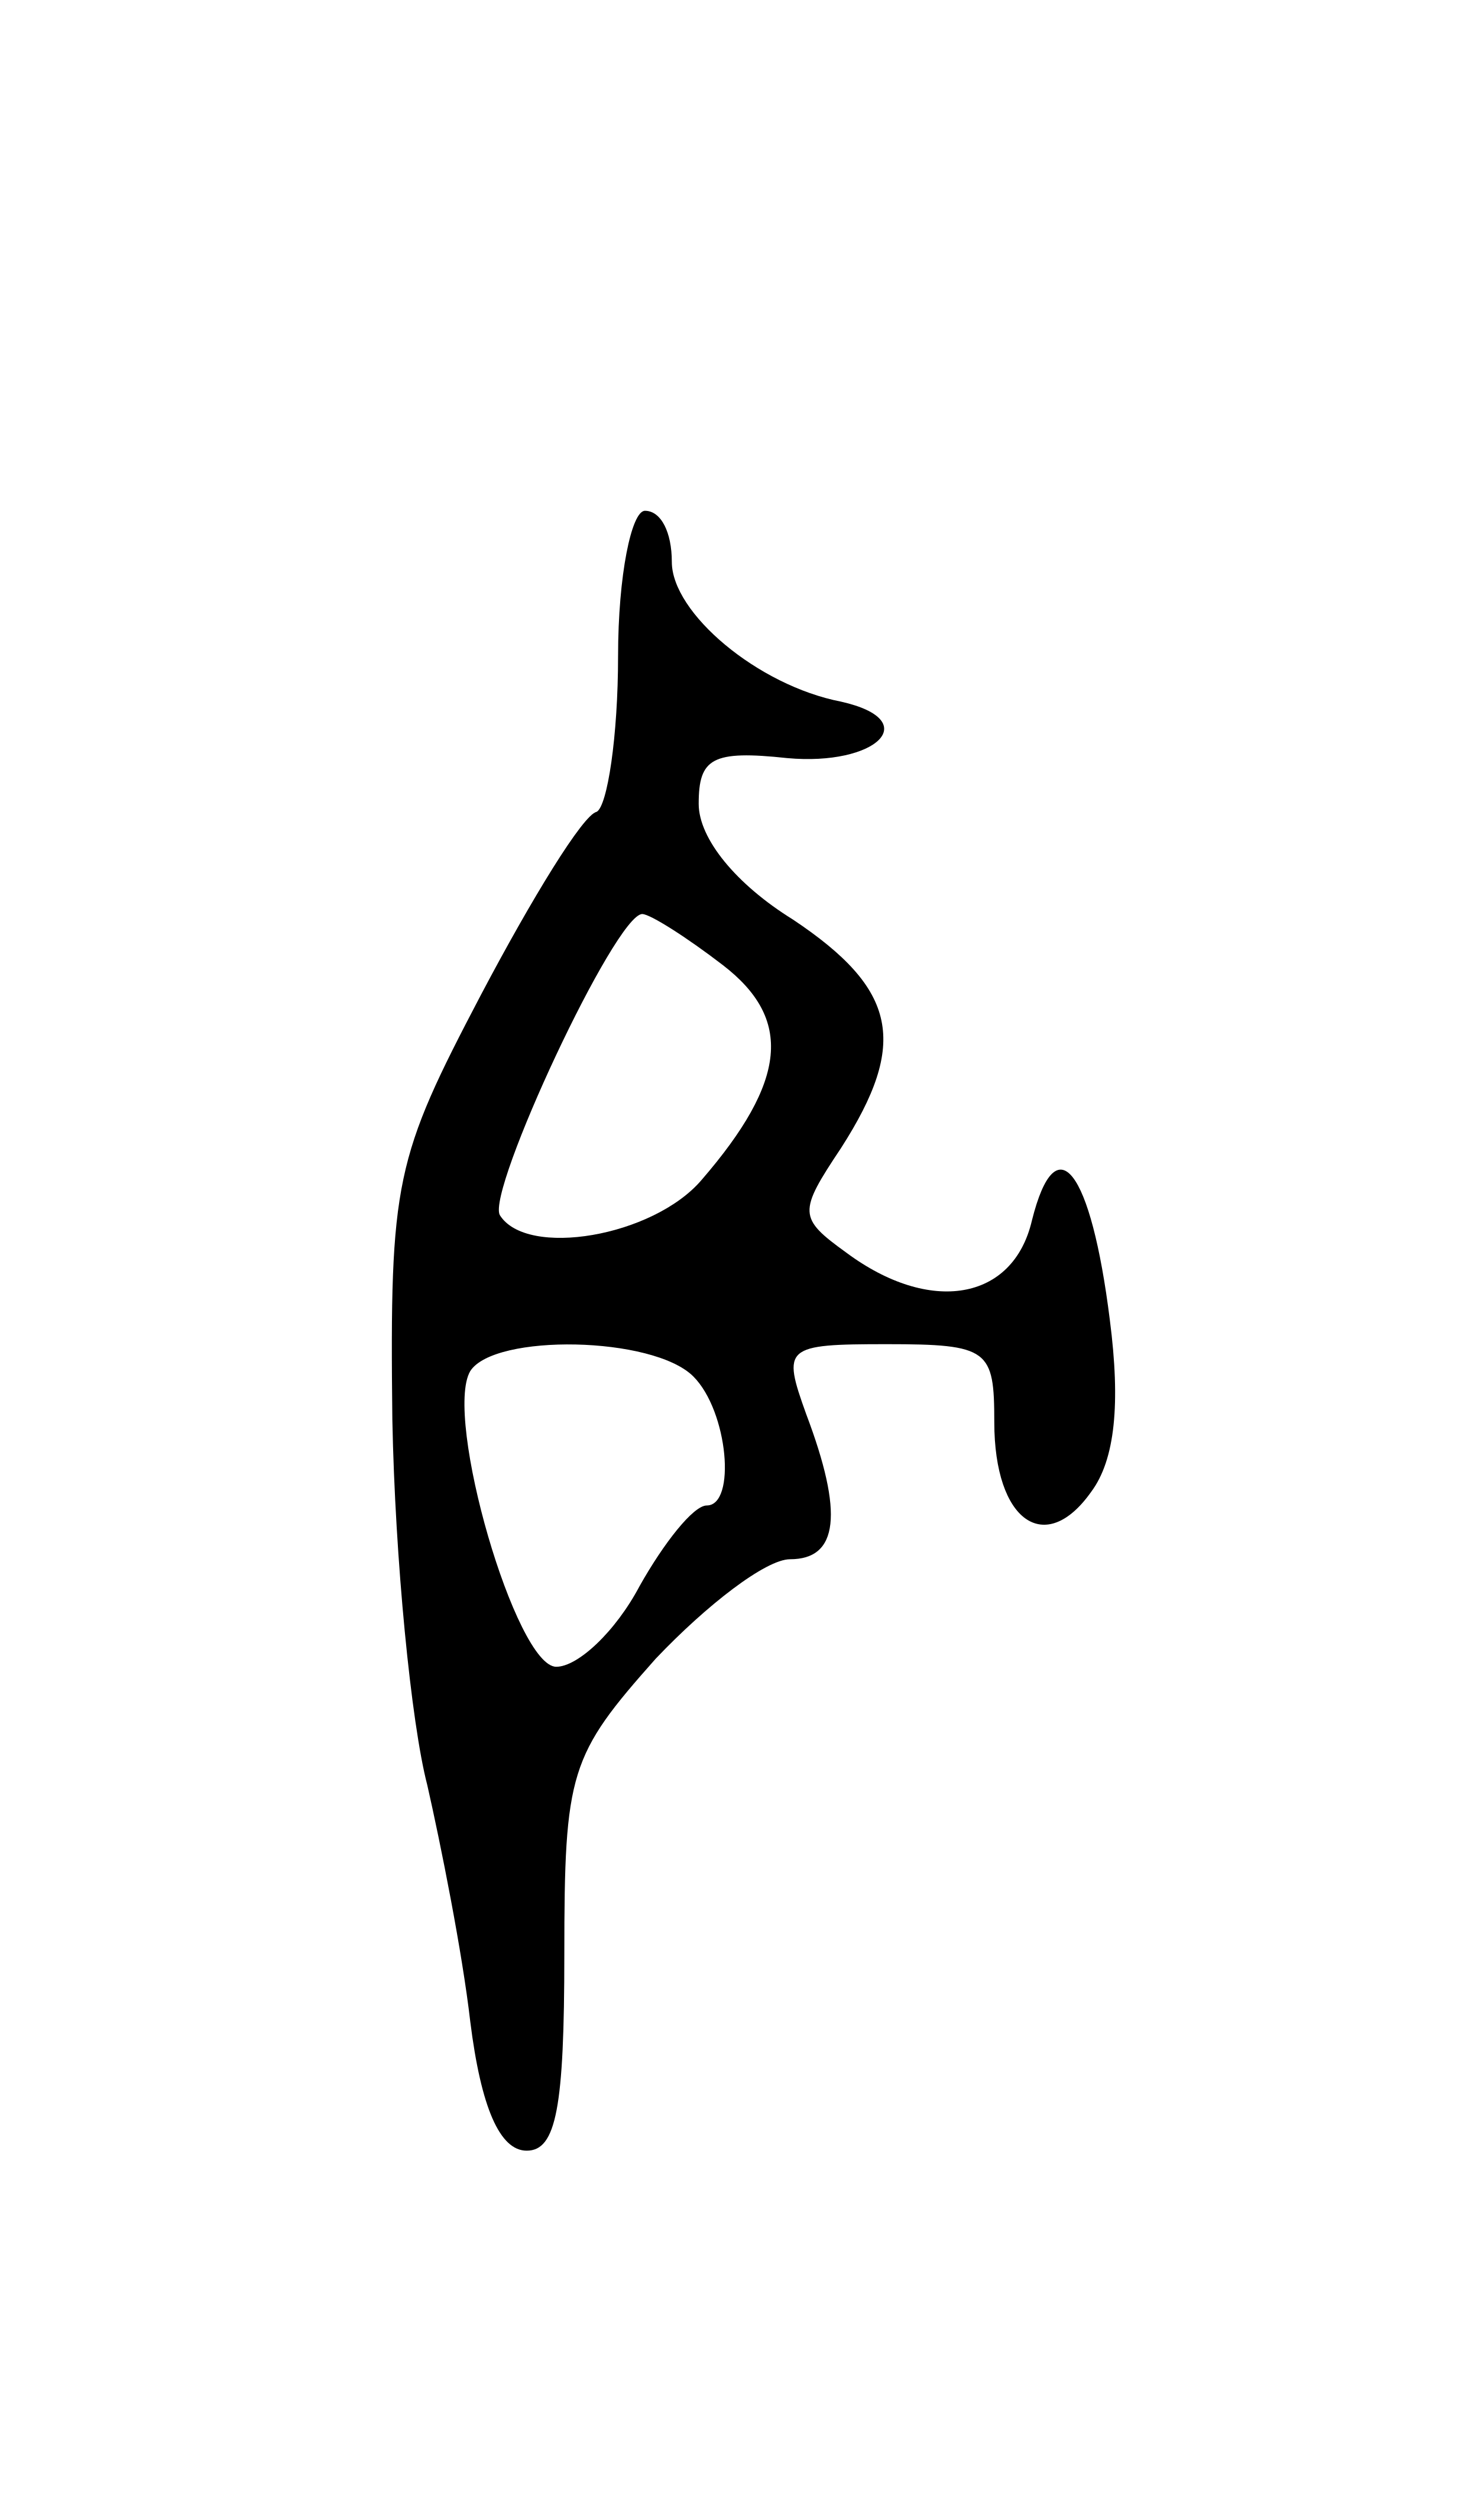 <svg version="1.0" xmlns="http://www.w3.org/2000/svg"
 width="55pt" height="93pt" viewBox="0 0 55 93"
 preserveAspectRatio="xMidYMid meet">
<g transform="translate(0,93) scale(0.1,-0.1)"
fill="#000000" stroke="none">
<path d="M230 686 c0 -30 -4 -56 -8 -58 -5 -1 -24 -32 -43 -68 -32 -61 -34
-69 -33 -158 1 -52 7 -113 13 -136 5 -22 13 -62 16 -88 4 -32 11 -48 21 -48
11 0 14 16 14 73 0 68 2 74 34 110 19 20 41 37 50 37 18 0 20 17 6 54 -9 25
-8 26 30 26 38 0 40 -2 40 -29 0 -37 19 -50 36 -26 9 12 11 33 7 64 -7 56 -20
73 -29 37 -7 -30 -38 -35 -69 -12 -18 13 -18 15 -2 39 25 39 21 59 -18 85 -21
13 -35 30 -35 43 0 17 5 20 33 17 33 -3 51 14 20 21 -31 6 -63 33 -63 52 0 11
-4 19 -10 19 -5 0 -10 -24 -10 -54z m39 -115 c26 -20 24 -43 -8 -80 -18 -21
-65 -29 -75 -13 -5 9 43 112 53 112 3 0 17 -9 30 -19z m-11 -153 c13 -13 16
-48 5 -48 -5 0 -16 -14 -25 -30 -9 -17 -23 -30 -31 -30 -15 0 -42 93 -32 110
9 14 68 13 83 -2z"/>
</g>
</svg>
